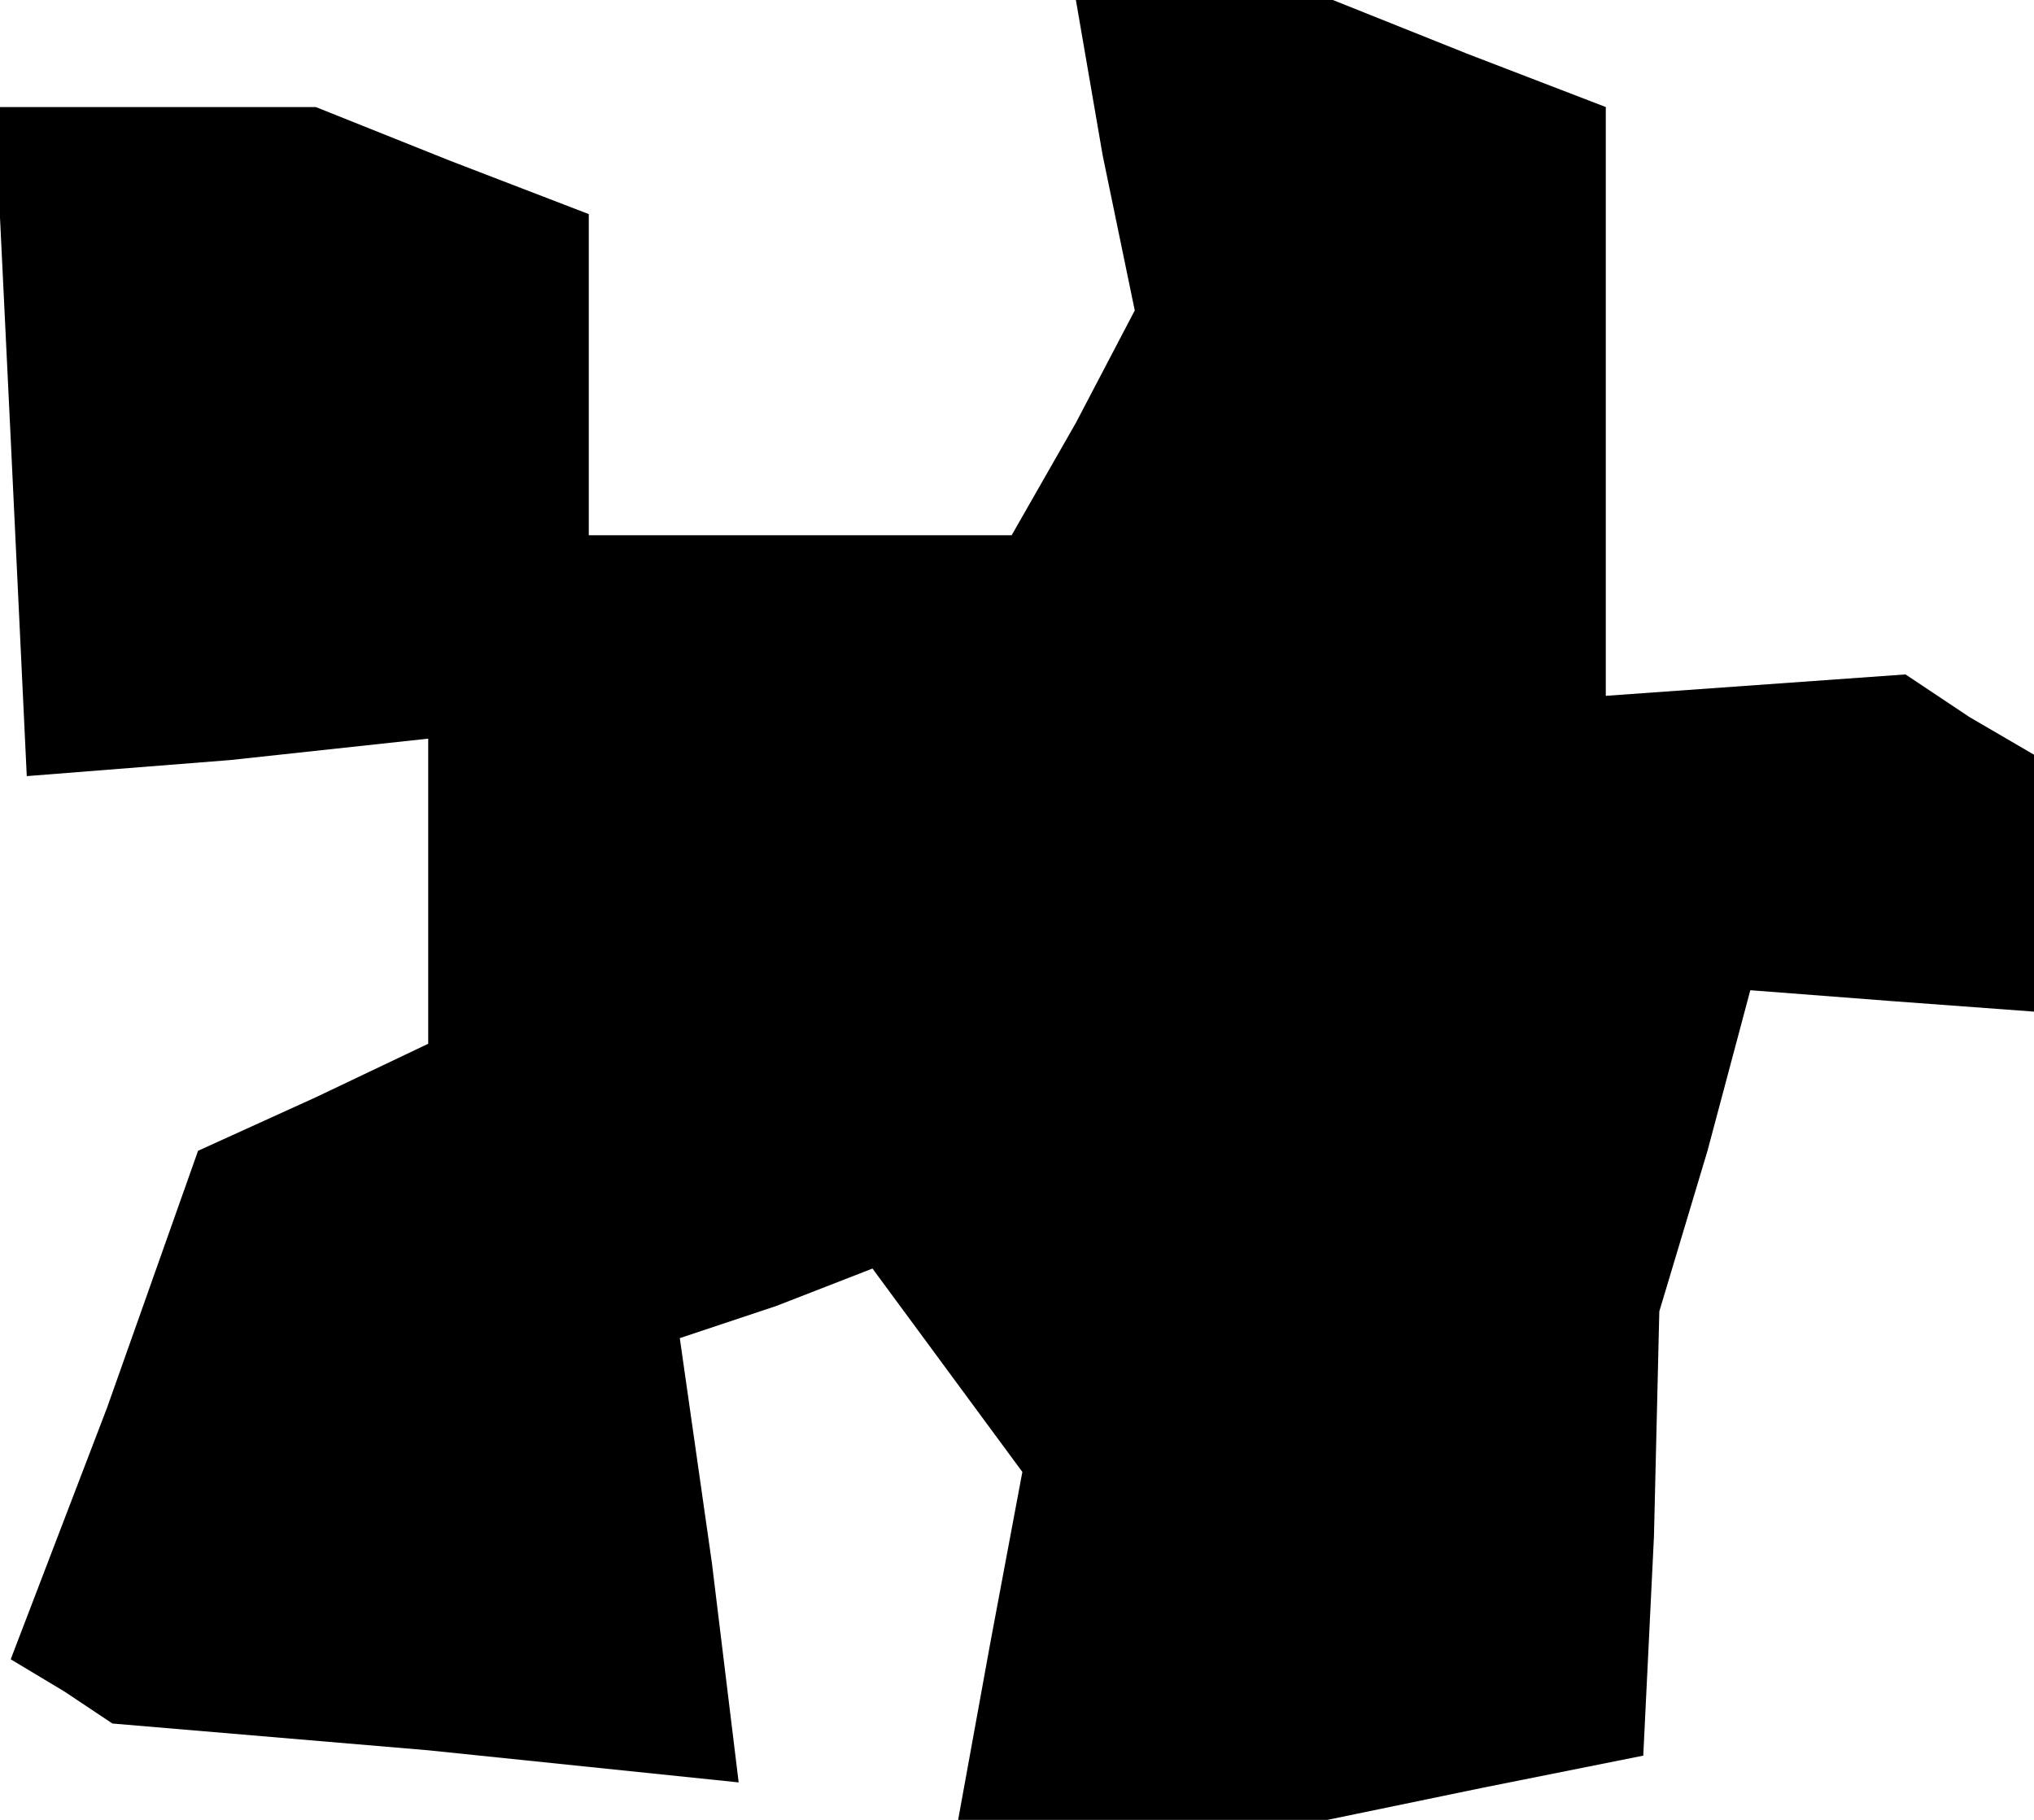 <?xml version="1.0" standalone="no"?>
<!DOCTYPE svg PUBLIC "-//W3C//DTD SVG 20010904//EN"
 "http://www.w3.org/TR/2001/REC-SVG-20010904/DTD/svg10.dtd">
<svg version="1.0" xmlns="http://www.w3.org/2000/svg"
 width="38pt" height="34pt" viewBox="0 0 38 34"
 preserveAspectRatio="xMidYMid meet">
<g transform="translate(0,34) scale(0.1,-0.1)"
fill="#000000" stroke="none">
<path d="M206 311 l6 -29 -11 -21 -12 -21 -39 0 -40 0 0 30 0 30 -26 10 -25
10 -30 0 -30 0 3 -62 3 -63 38 3 37 4 0 -29 0 -28 -21 -10 -22 -10 -17 -48
-18 -47 10 -6 9 -6 59 -5 58 -6 -5 41 -6 42 18 6 18 7 14 -19 14 -19 -6 -32
-6 -33 34 0 35 0 29 6 30 6 2 41 1 42 9 30 8 30 26 -2 27 -2 0 24 0 24 -12 7
-12 8 -28 -2 -28 -2 0 55 0 55 -26 10 -25 10 -24 0 -24 0 5 -29z"/>
</g>
</svg>
